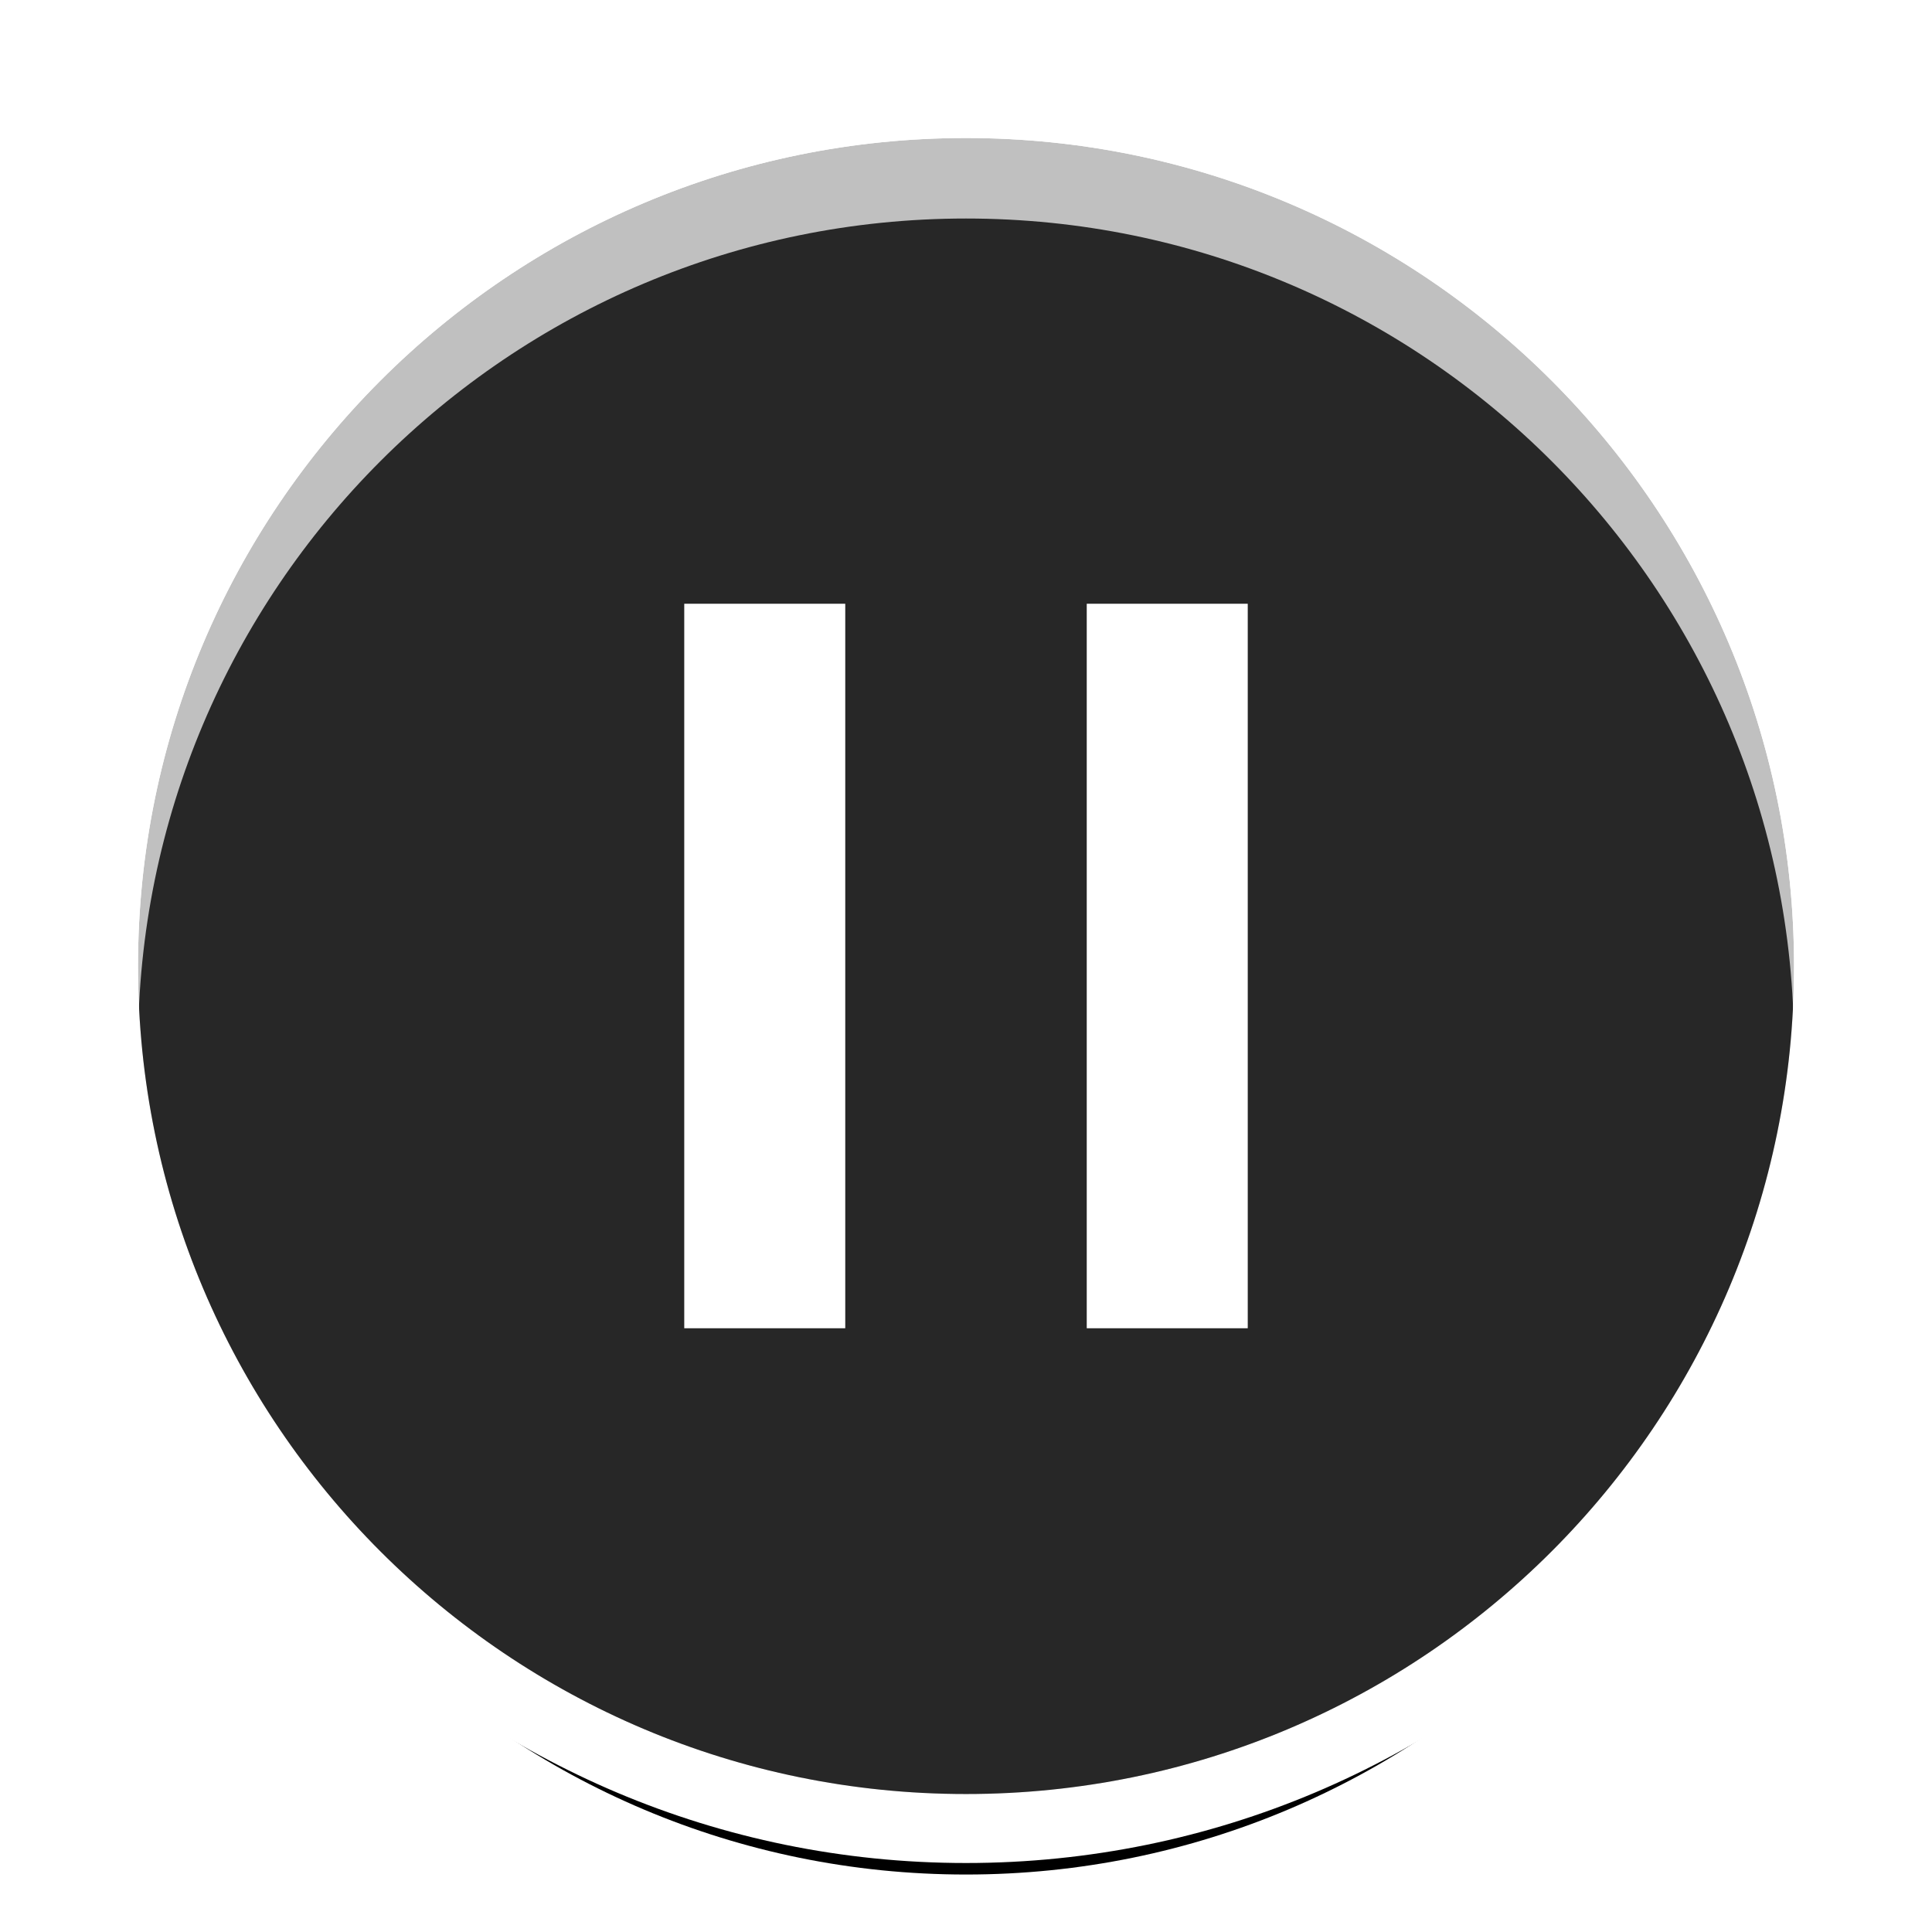 <?xml version="1.0" encoding="UTF-8"?>
<svg width="48px" height="48px" viewBox="0 0 48 48" version="1.1" xmlns="http://www.w3.org/2000/svg" xmlns:xlink="http://www.w3.org/1999/xlink">
    <!-- Generator: Sketch 49.1 (51147) - http://www.bohemiancoding.com/sketch -->
    <title>pause_hover</title>
    <desc>Created with Sketch.</desc>
    <defs>
        <path d="M20.571,41.143 C31.933,41.143 41.143,31.933 41.143,20.571 C41.143,9.21 31.933,0 20.571,0 C9.21,0 0,9.21 0,20.571 C0,31.933 9.21,41.143 20.571,41.143 Z" id="path-1"></path>
        <filter x="-24.8%" y="-20.0%" width="149.7%" height="149.7%" filterUnits="objectBoundingBox" id="filter-2">
            <feMorphology radius="1.714" operator="dilate" in="SourceAlpha" result="shadowSpreadOuter1"></feMorphology>
            <feOffset dx="0" dy="2" in="shadowSpreadOuter1" result="shadowOffsetOuter1"></feOffset>
            <feGaussianBlur stdDeviation="2.5" in="shadowOffsetOuter1" result="shadowBlurOuter1"></feGaussianBlur>
            <feComposite in="shadowBlurOuter1" in2="SourceAlpha" operator="out" result="shadowBlurOuter1"></feComposite>
            <feColorMatrix values="0 0 0 0 0   0 0 0 0 0   0 0 0 0 0  0 0 0 0.1 0" type="matrix" in="shadowBlurOuter1"></feColorMatrix>
        </filter>
    </defs>
    <g id="pause_hover" stroke="none" stroke-width="1" fill="none" fill-rule="evenodd">
        <g id="Group-3" transform="translate(3.429, 3.429)">
            <rect id="rect49-3" stroke="#FFFFFF" stroke-width="1.714" fill="#000000" opacity="0" x="1.714" y="0" width="41.143" height="41.143"></rect>
            <g id="Oval-31">
                <use fill="black" fill-opacity="1" filter="url(#filter-2)" xlink:href="#path-1"></use>
                <use fill-opacity="0.4" fill="#636363" fill-rule="evenodd" xlink:href="#path-1"></use>
                <path stroke="#FFFFFF" stroke-width="1.714" d="M20.571,42 C8.737,42 -0.857,32.406 -0.857,20.571 C-0.857,8.737 8.737,-0.857 20.571,-0.857 C32.406,-0.857 42,8.737 42,20.571 C42,32.406 32.406,42 20.571,42 Z"></path>
            </g>
            <path d="M13.571,11.571 L17.571,11.571 L17.571,29.571 L13.571,29.571 L13.571,11.571 Z M23.571,11.571 L27.571,11.571 L27.571,29.571 L23.571,29.571 L23.571,11.571 Z" id="Combined-Shape" fill="#FFFFFF"></path>
        </g>
    </g>
</svg>